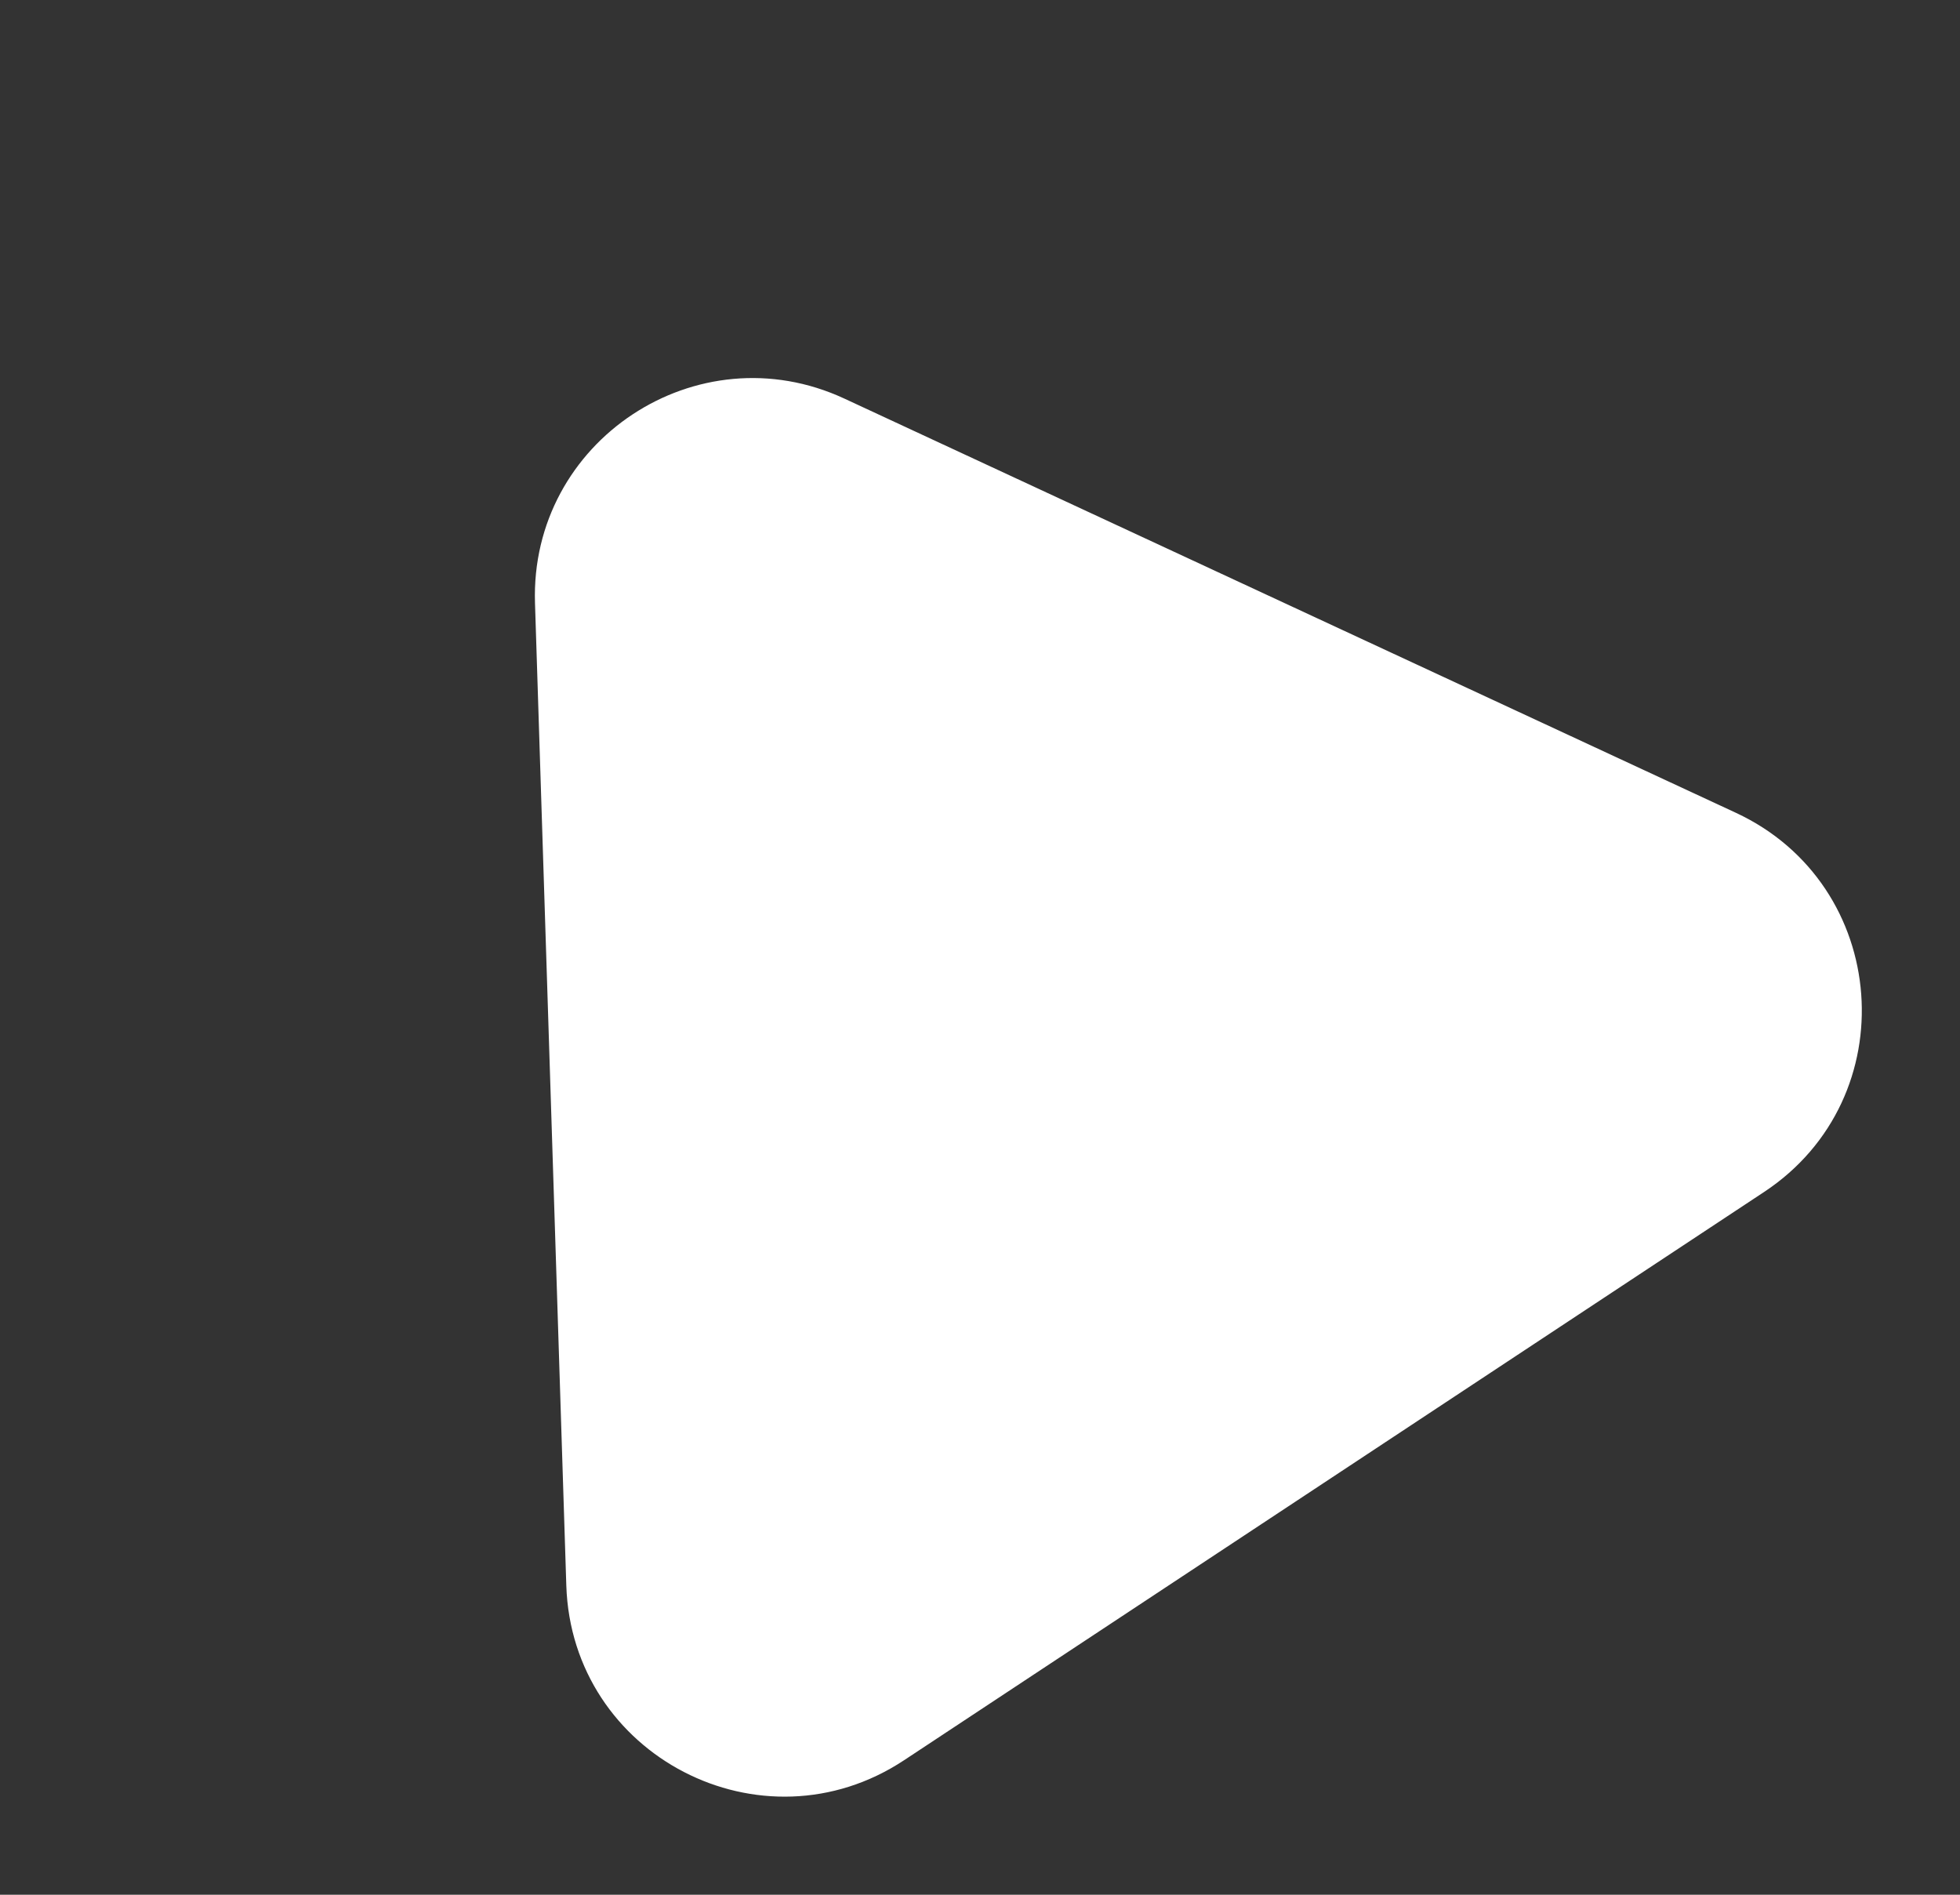 <svg width="90" height="87" viewBox="0 0 90 87" fill="none" xmlns="http://www.w3.org/2000/svg">
<rect x="0" y="0" width="90" height="87" fill="#333333" stroke="none"/>
<path d="M24.566 27.69C24.328 20.246 32.02 15.164 38.774 18.303L79.705 37.319C86.801 40.616 87.532 50.418 81.004 54.732L41.512 80.825C34.983 85.138 26.254 80.621 26.004 72.8L24.566 27.69Z" fill="white"/>
</svg>
